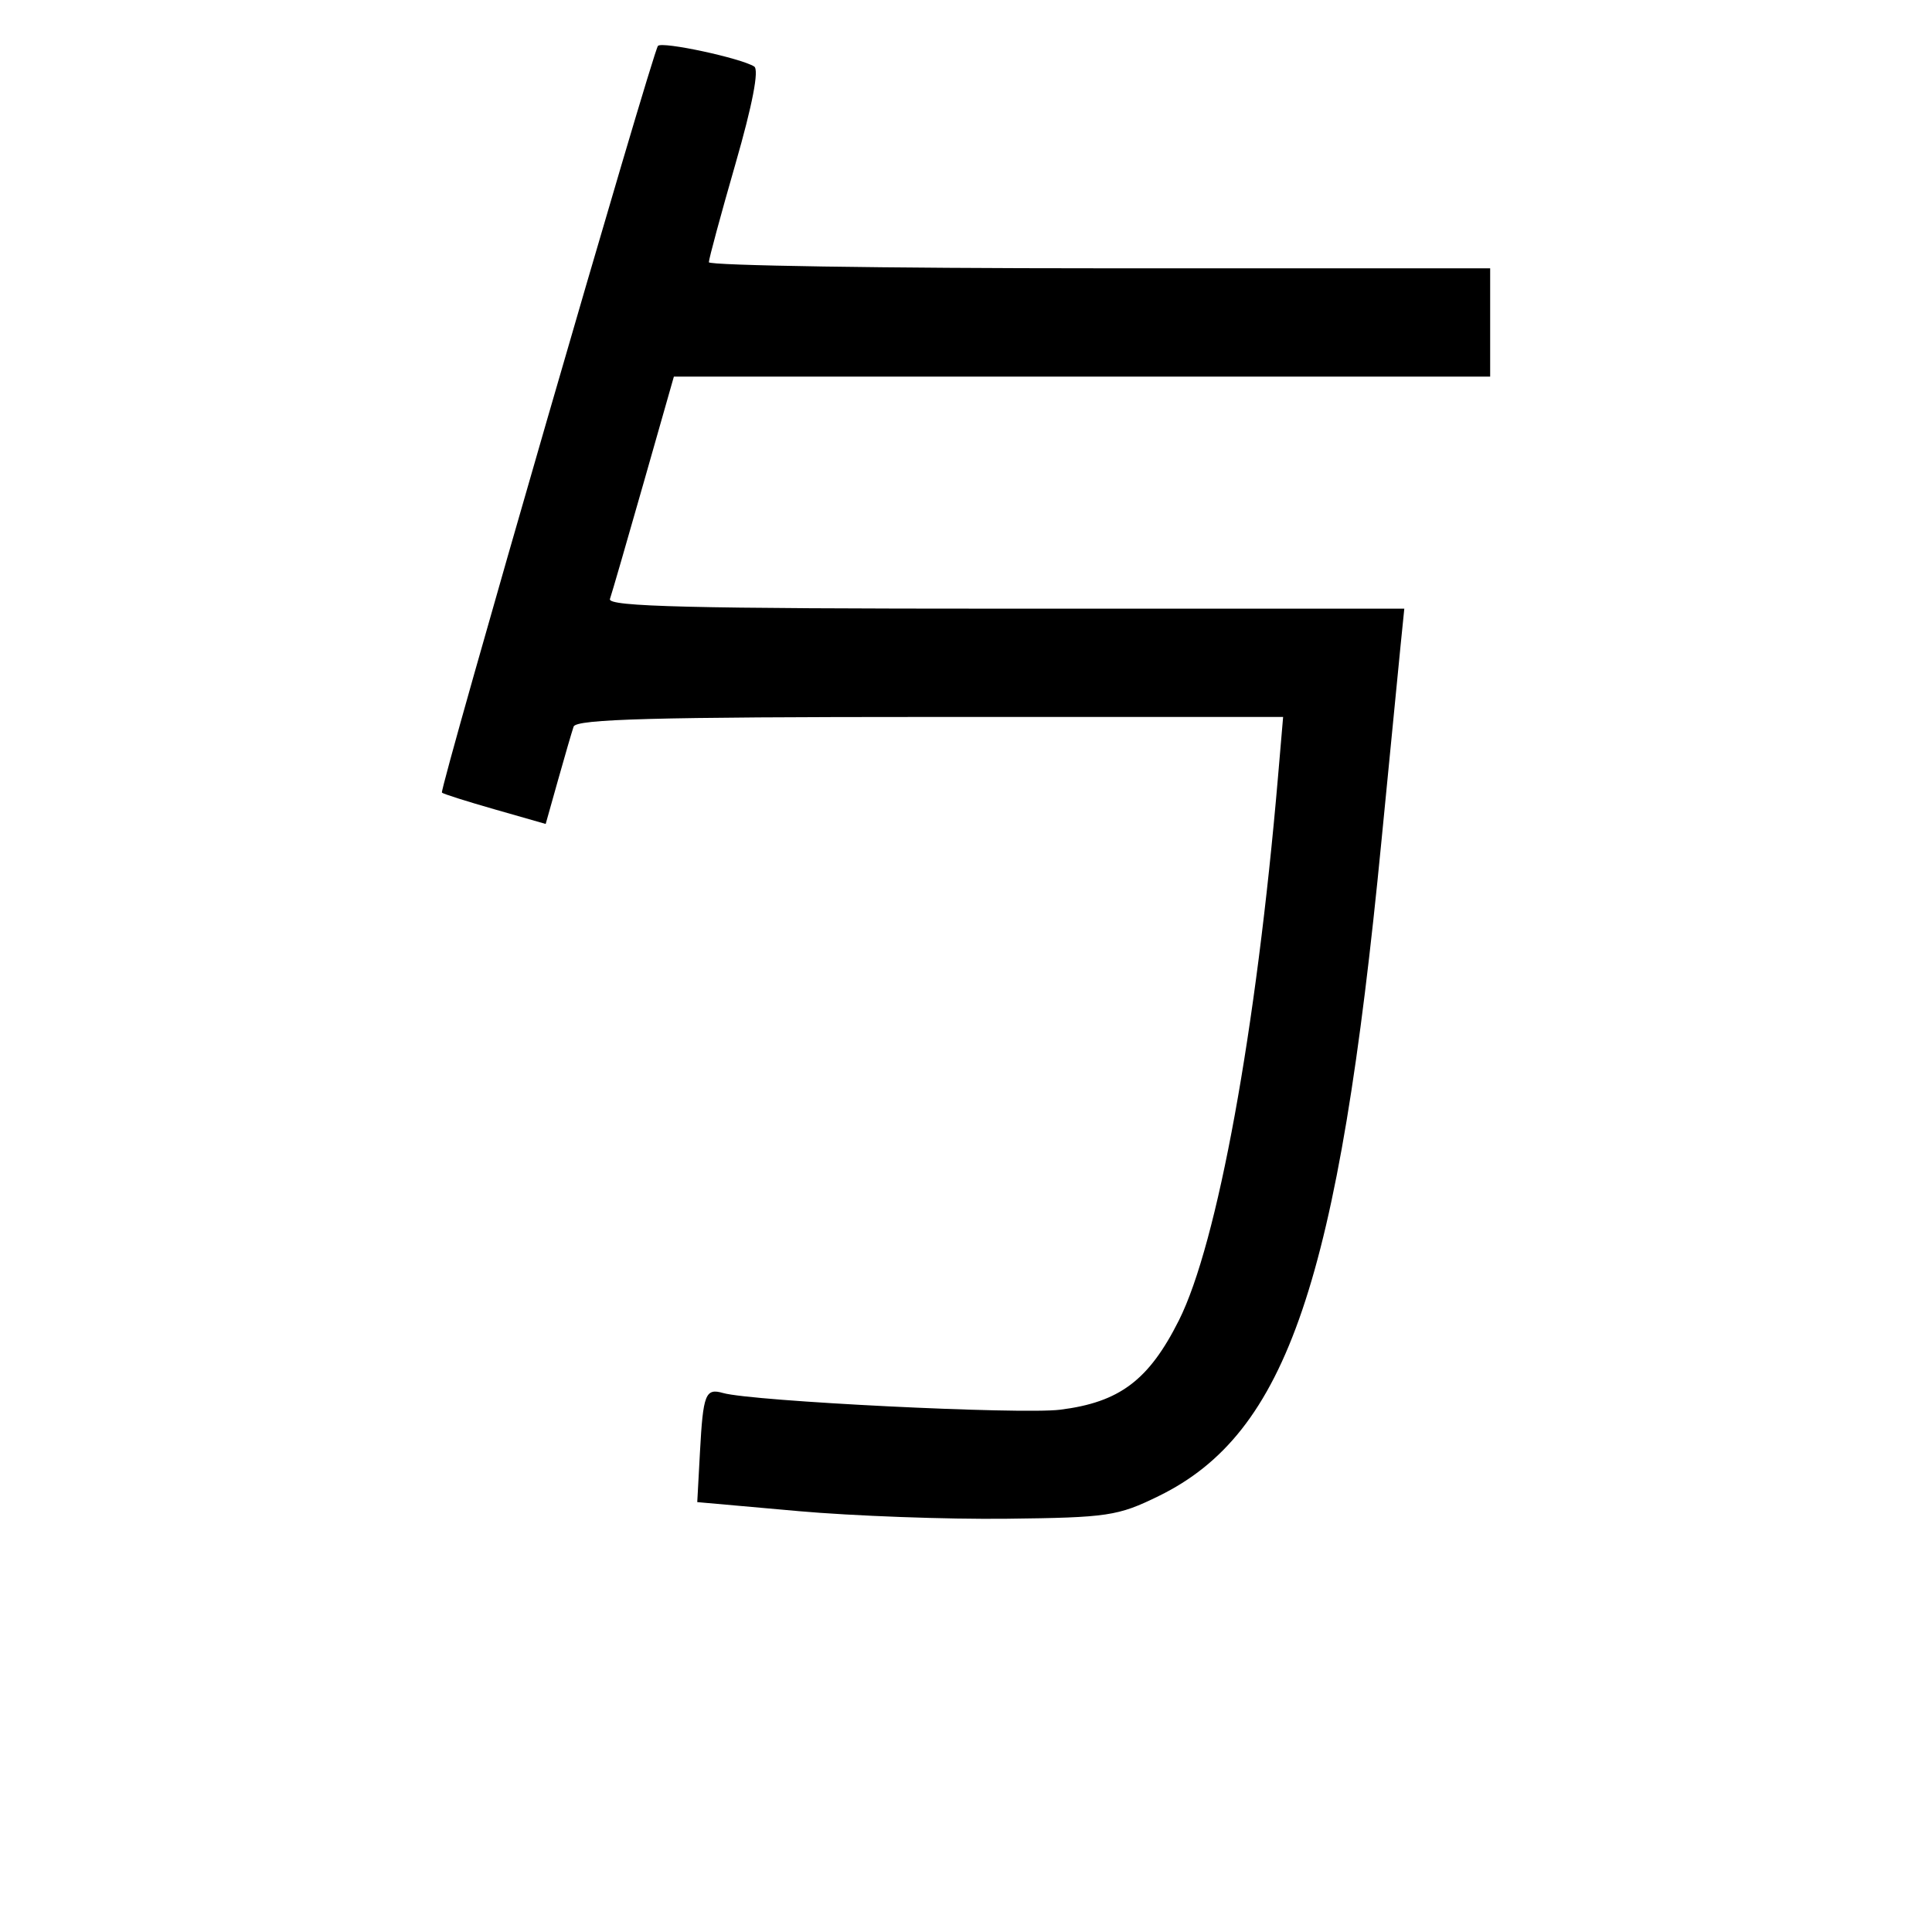 <?xml version="1.0" encoding="UTF-8"?>

<svg width="1024" height="1024" version="1.1" viewBox="0 0 270.93 270.93" xmlns="http://www.w3.org/2000/svg">
    <path d="m111.88 211.9-14.102-1.254 0.382-7.051c0.44-8.122 0.766-8.956 3.235-8.25 4.077 1.165 41.75 3.033 47.27 2.343 8.332-1.041 12.437-4.13 16.657-12.534 5.403-10.762 10.854-40.656 13.895-76.207l0.719-8.407h-49.52c-38.648 0-49.62 0.298-49.978 1.356-0.252 0.746-1.236 4.122-2.186 7.503l-1.728 6.146-7.147-2.044c-3.931-1.124-7.263-2.181-7.404-2.35-0.381-0.452 29.577-104 30.297-104.72 0.642-0.642 11.559 1.701 13.491 2.894 0.711 0.439-0.234 5.355-2.622 13.641-2.053 7.125-3.733 13.338-3.733 13.806 0 0.469 24.652 0.852 54.782 0.852h54.782v15.187h-114.47l-4.249 14.916c-2.337 8.204-4.459 15.526-4.717 16.272-0.37 1.073 11.192 1.356 55.464 1.356h55.932l-0.521 5.153c-0.287 2.834-1.493 15.16-2.68 27.391-6.001 61.817-13.228 83.079-31.236 91.894-5.745 2.812-7.12 3.018-21.328 3.184-8.353 0.098-21.533-0.386-29.289-1.075z" stroke-width="1.085"/>
</svg>
